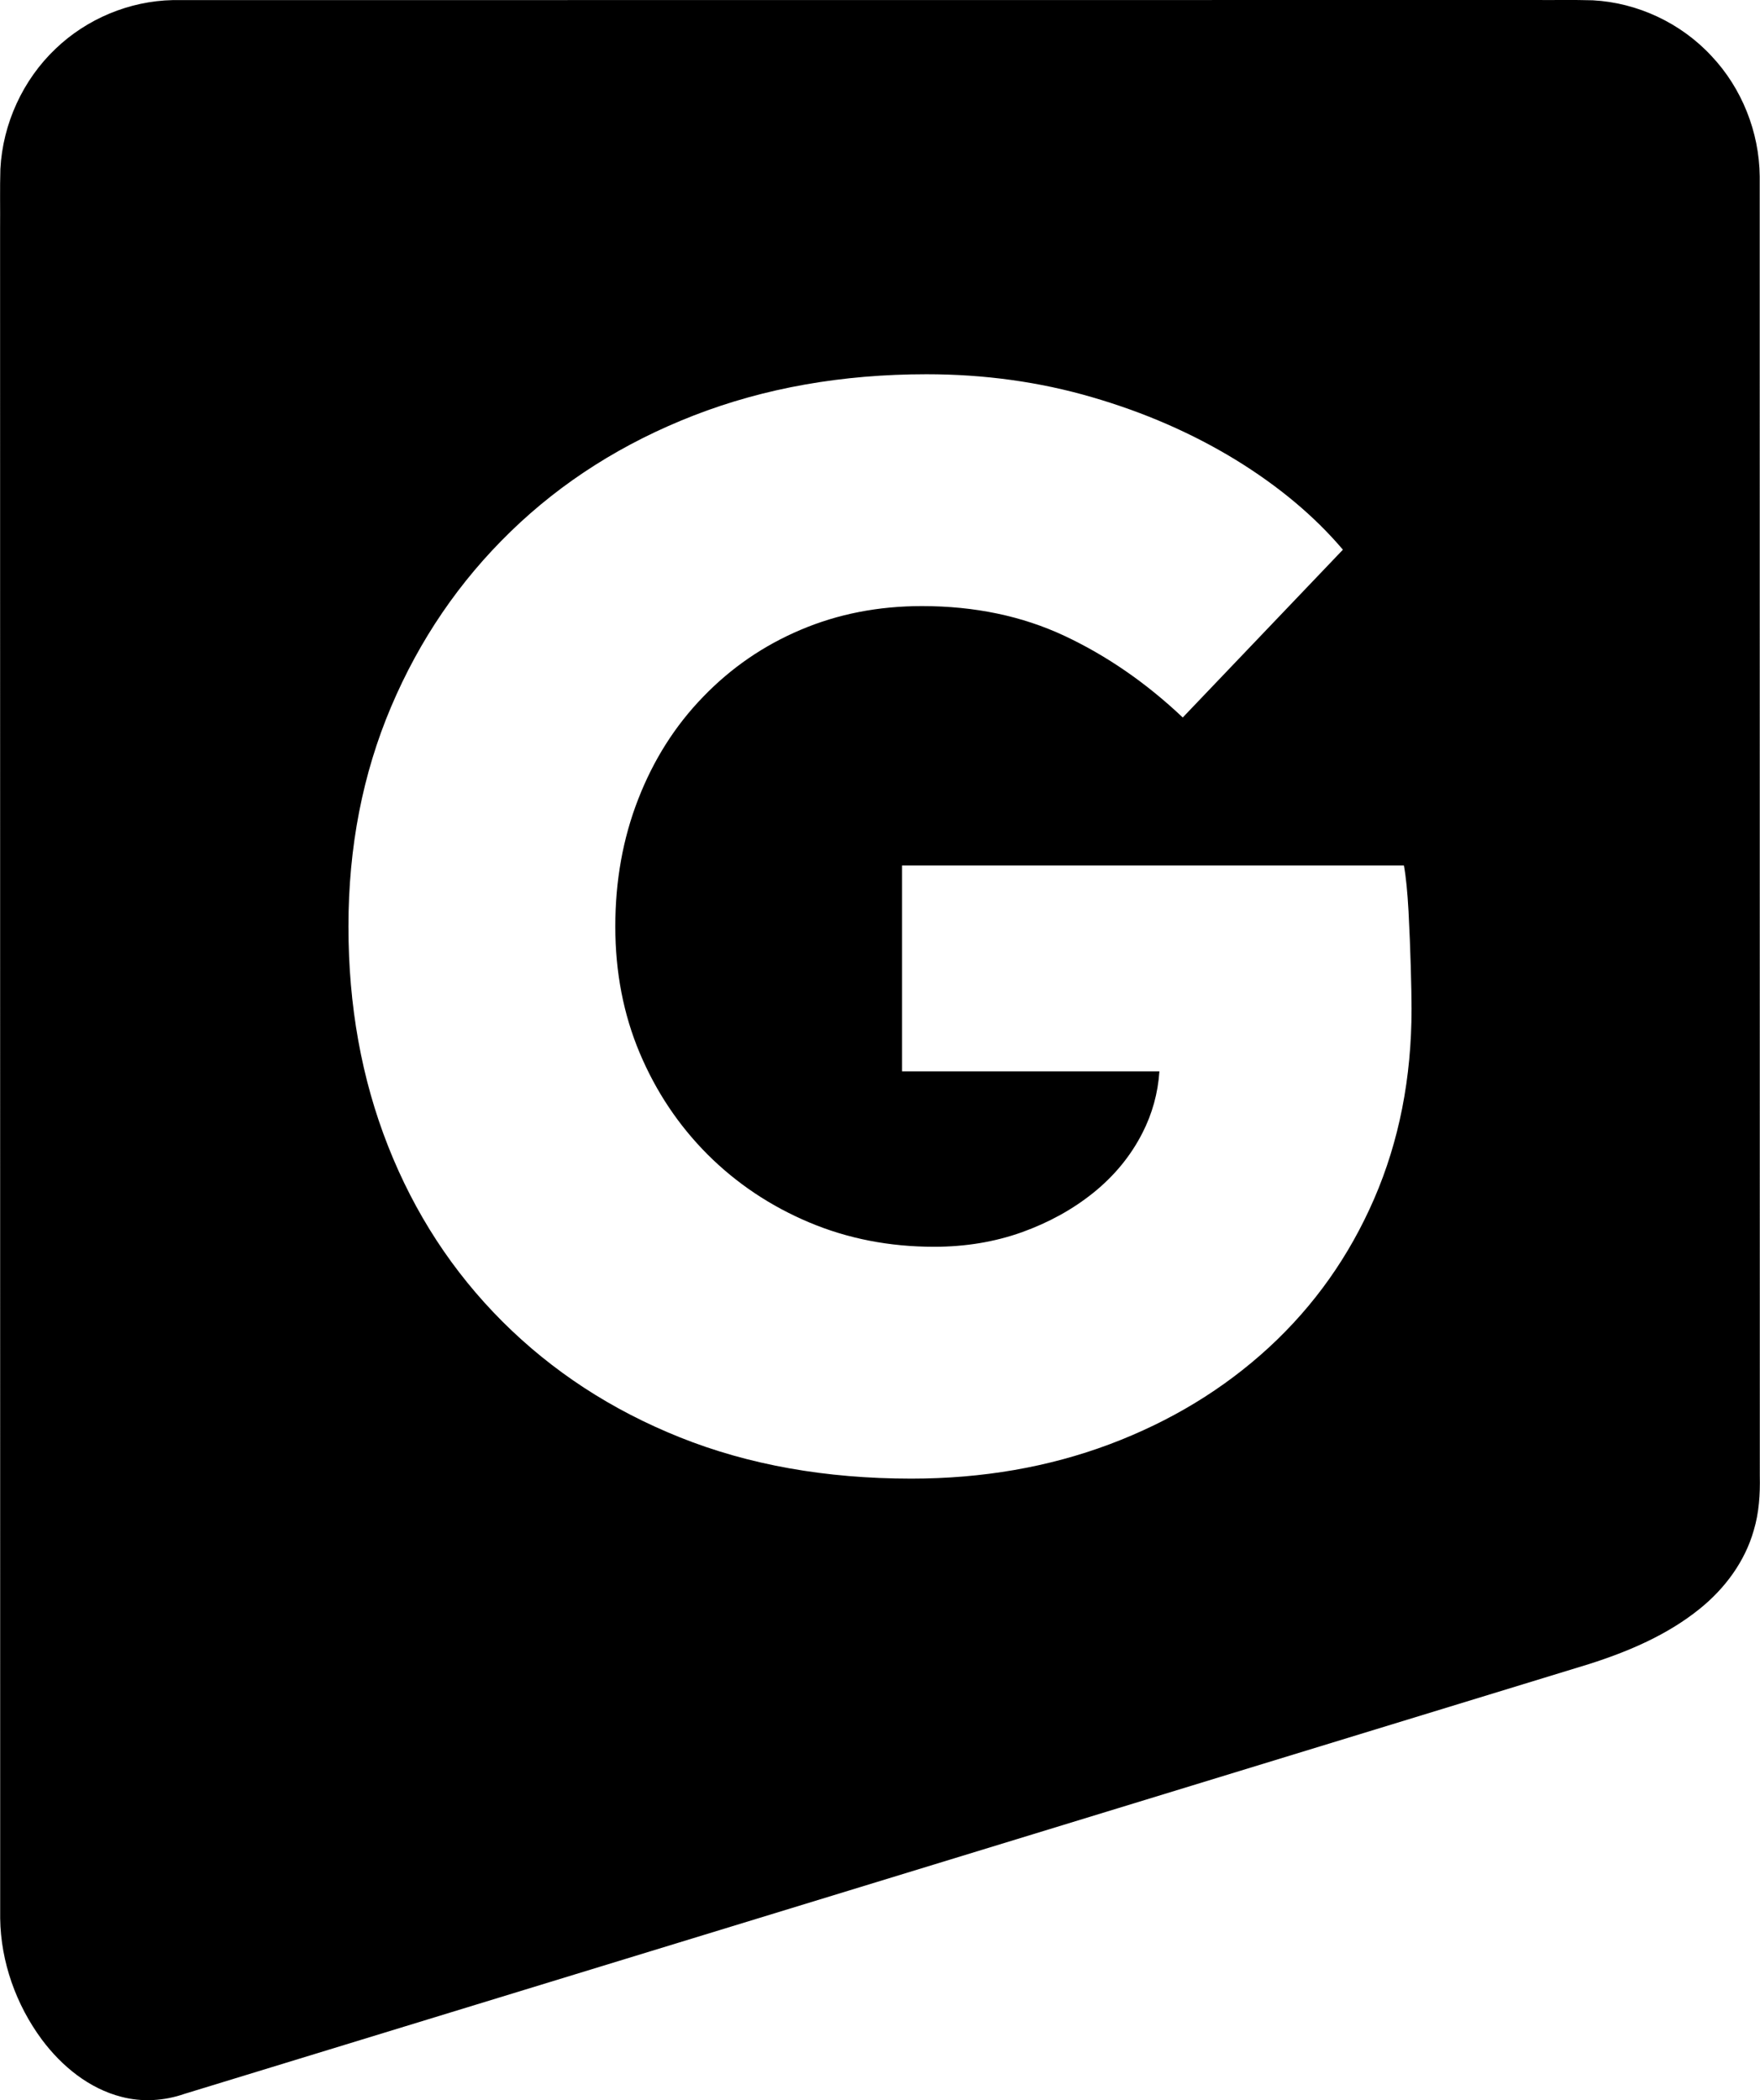<svg class="logo_logo__nkye6 header_logo__3FkDP" xmlns="http://www.w3.org/2000/svg" xml:space="preserve" width="419px" height="500px" version="1.1" viewBox="0 0 17.944 21.415"><g><g><path style="fill:transparent" d="M11.821 10.924l-2.624 0 0 -2.099 5.117 0c0.021,0.114 0.036,0.269 0.047,0.466 0.01,0.197 0.018,0.386 0.023,0.568 0.005,0.181 0.008,0.324 0.008,0.427 0,0.705 -0.127,1.351 -0.381,1.937 -0.254,0.586 -0.612,1.091 -1.073,1.516 -0.462,0.425 -1.003,0.754 -1.626,0.988 -0.622,0.233 -1.296,0.35 -2.021,0.35 -0.871,0 -1.657,-0.14 -2.357,-0.42 -0.7,-0.28 -1.303,-0.674 -1.812,-1.182 -0.508,-0.508 -0.896,-1.104 -1.166,-1.789 -0.27,-0.684 -0.404,-1.431 -0.404,-2.239 0,-0.809 0.145,-1.556 0.435,-2.24 0.29,-0.684 0.697,-1.281 1.221,-1.789 0.524,-0.508 1.146,-0.902 1.866,-1.182 0.721,-0.28 1.511,-0.42 2.372,-0.42 0.591,0 1.154,0.078 1.688,0.234 0.534,0.155 1.021,0.368 1.462,0.637 0.44,0.27 0.806,0.576 1.096,0.918l-1.633 1.711c-0.373,-0.353 -0.775,-0.63 -1.205,-0.832 -0.431,-0.202 -0.915,-0.304 -1.454,-0.304 -0.446,0 -0.858,0.081 -1.237,0.242 -0.378,0.16 -0.71,0.388 -0.995,0.684 -0.286,0.295 -0.506,0.643 -0.661,1.042 -0.156,0.399 -0.234,0.832 -0.234,1.299 0,0.466 0.083,0.896 0.249,1.29 0.166,0.394 0.397,0.739 0.692,1.035 0.296,0.295 0.641,0.526 1.035,0.692 0.394,0.166 0.819,0.249 1.275,0.249 0.321,0 0.619,-0.05 0.894,-0.148 0.275,-0.099 0.519,-0.233 0.731,-0.404 0.213,-0.172 0.379,-0.374 0.498,-0.607 0.101,-0.197 0.159,-0.407 0.174,-0.63z"></path><path d="M1.761 0.001c-0.442,0.009 -0.877,0.19 -1.197,0.498 -0.332,0.316 -0.537,0.763 -0.561,1.224 -0.006,0.201 -0.001,0.403 -0.003,0.605 0.001,5.745 0,11.49 0.001,17.234 0.006,0.444 0.163,0.881 0.425,1.235 0.203,0.272 0.482,0.5 0.813,0.584 0.21,0.055 0.435,0.041 0.639,-0.03 4.775,-1.461 9.549,-2.922 14.323,-4.383 0.402,-0.128 0.8,-0.297 1.131,-0.565 0.254,-0.205 0.459,-0.48 0.549,-0.798 0.054,-0.179 0.066,-0.368 0.062,-0.555 -0.001,-4.417 0,-8.834 -0.001,-13.251 -0.004,-0.453 -0.183,-0.901 -0.492,-1.228 -0.312,-0.337 -0.755,-0.544 -1.21,-0.568 -0.2,-0.006 -0.399,-0.001 -0.599,-0.003 -4.619,0.001 -9.239,0 -13.858,0.001 -0.007,0 -0.015,0 -0.022,0l0 0zm10.06 10.923l-2.624 0 0 -2.099 5.117 0c0.021,0.114 0.036,0.269 0.047,0.466 0.01,0.197 0.018,0.386 0.023,0.568 0.005,0.181 0.008,0.324 0.008,0.427 0,0.705 -0.127,1.351 -0.381,1.937 -0.254,0.586 -0.612,1.091 -1.073,1.516 -0.462,0.425 -1.003,0.754 -1.626,0.988 -0.622,0.233 -1.296,0.35 -2.021,0.35 -0.871,0 -1.657,-0.14 -2.357,-0.42 -0.7,-0.28 -1.303,-0.674 -1.812,-1.182 -0.508,-0.508 -0.896,-1.104 -1.166,-1.789 -0.27,-0.684 -0.404,-1.431 -0.404,-2.239 0,-0.809 0.145,-1.556 0.435,-2.24 0.29,-0.684 0.697,-1.281 1.221,-1.789 0.524,-0.508 1.146,-0.902 1.866,-1.182 0.721,-0.28 1.511,-0.42 2.372,-0.42 0.591,0 1.154,0.078 1.688,0.234 0.534,0.155 1.021,0.368 1.462,0.637 0.44,0.27 0.806,0.576 1.096,0.918l-1.633 1.711c-0.373,-0.353 -0.775,-0.63 -1.205,-0.832 -0.431,-0.202 -0.915,-0.304 -1.454,-0.304 -0.446,0 -0.858,0.081 -1.237,0.242 -0.378,0.16 -0.71,0.388 -0.995,0.684 -0.286,0.295 -0.506,0.643 -0.661,1.042 -0.156,0.399 -0.234,0.832 -0.234,1.299 0,0.466 0.083,0.896 0.249,1.29 0.166,0.394 0.397,0.739 0.692,1.035 0.296,0.295 0.641,0.526 1.035,0.692 0.394,0.166 0.819,0.249 1.275,0.249 0.321,0 0.619,-0.05 0.894,-0.148 0.275,-0.099 0.519,-0.233 0.731,-0.404 0.213,-0.172 0.379,-0.374 0.498,-0.607 0.101,-0.197 0.159,-0.407 0.174,-0.63l0 0z"></path></g></g></svg>